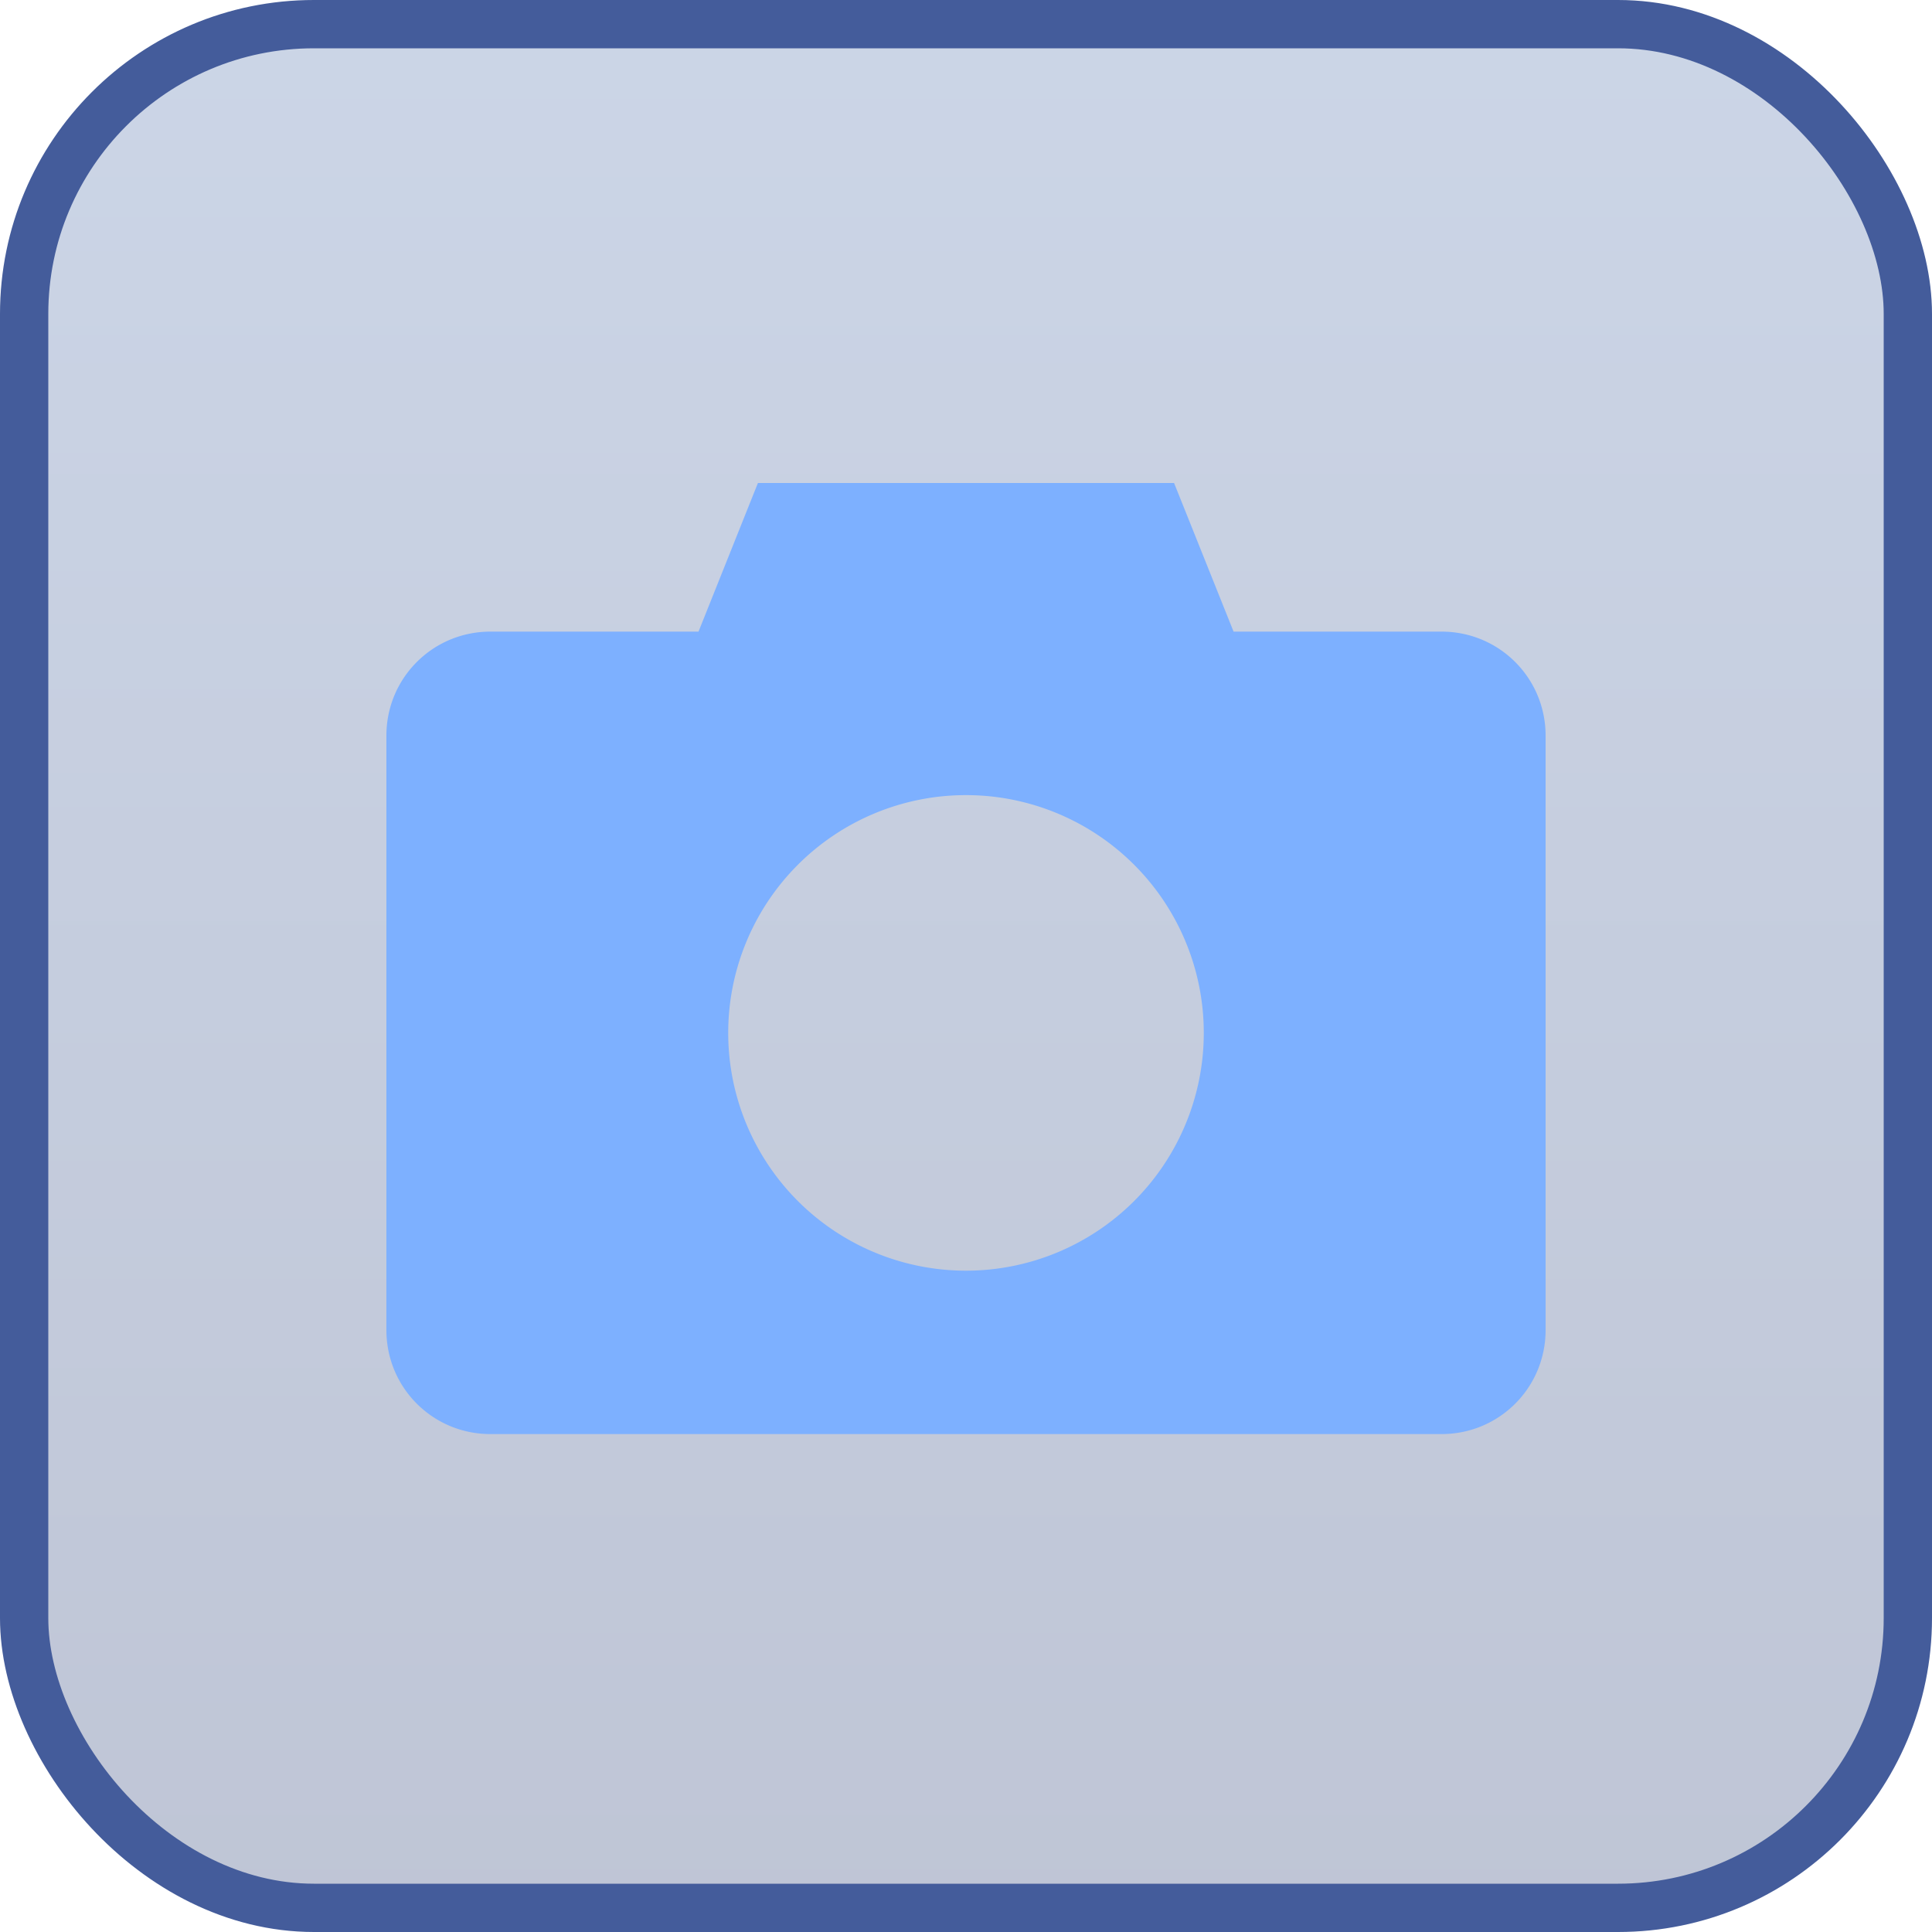<svg width="40" height="40" viewBox="0 0 40 40" xmlns="http://www.w3.org/2000/svg">
    <defs>
        <linearGradient x1="50%" y1="0%" x2="50%" y2="100%" id="y8c9vq41ta">
            <stop stop-color="#5575AF" stop-opacity=".3" offset="0%"/>
            <stop stop-color="#2B4077" stop-opacity=".3" offset="100%"/>
        </linearGradient>
    </defs>
    <g fill="none" fill-rule="evenodd">
        <rect stroke="#445C9B" fill="url(#y8c9vq41ta)" x=".5" y=".5" width="39" height="39" rx="6"/>
        <path d="m15.692 10-1.23 3.077h-4.308C8.96 13.077 8 14.037 8 15.23v12.307c0 1.194.96 2.154 2.154 2.154h19.692c1.194 0 2.154-.96 2.154-2.154V15.231c0-1.194-.96-2.154-2.154-2.154H25.54L24.308 10h-8.616zM20 16.462a4.923 4.923 0 1 1 0 9.846 4.923 4.923 0 0 1 0-9.846z" fill="#7DB0FF" fill-rule="nonzero"/>
    </g>
</svg>
